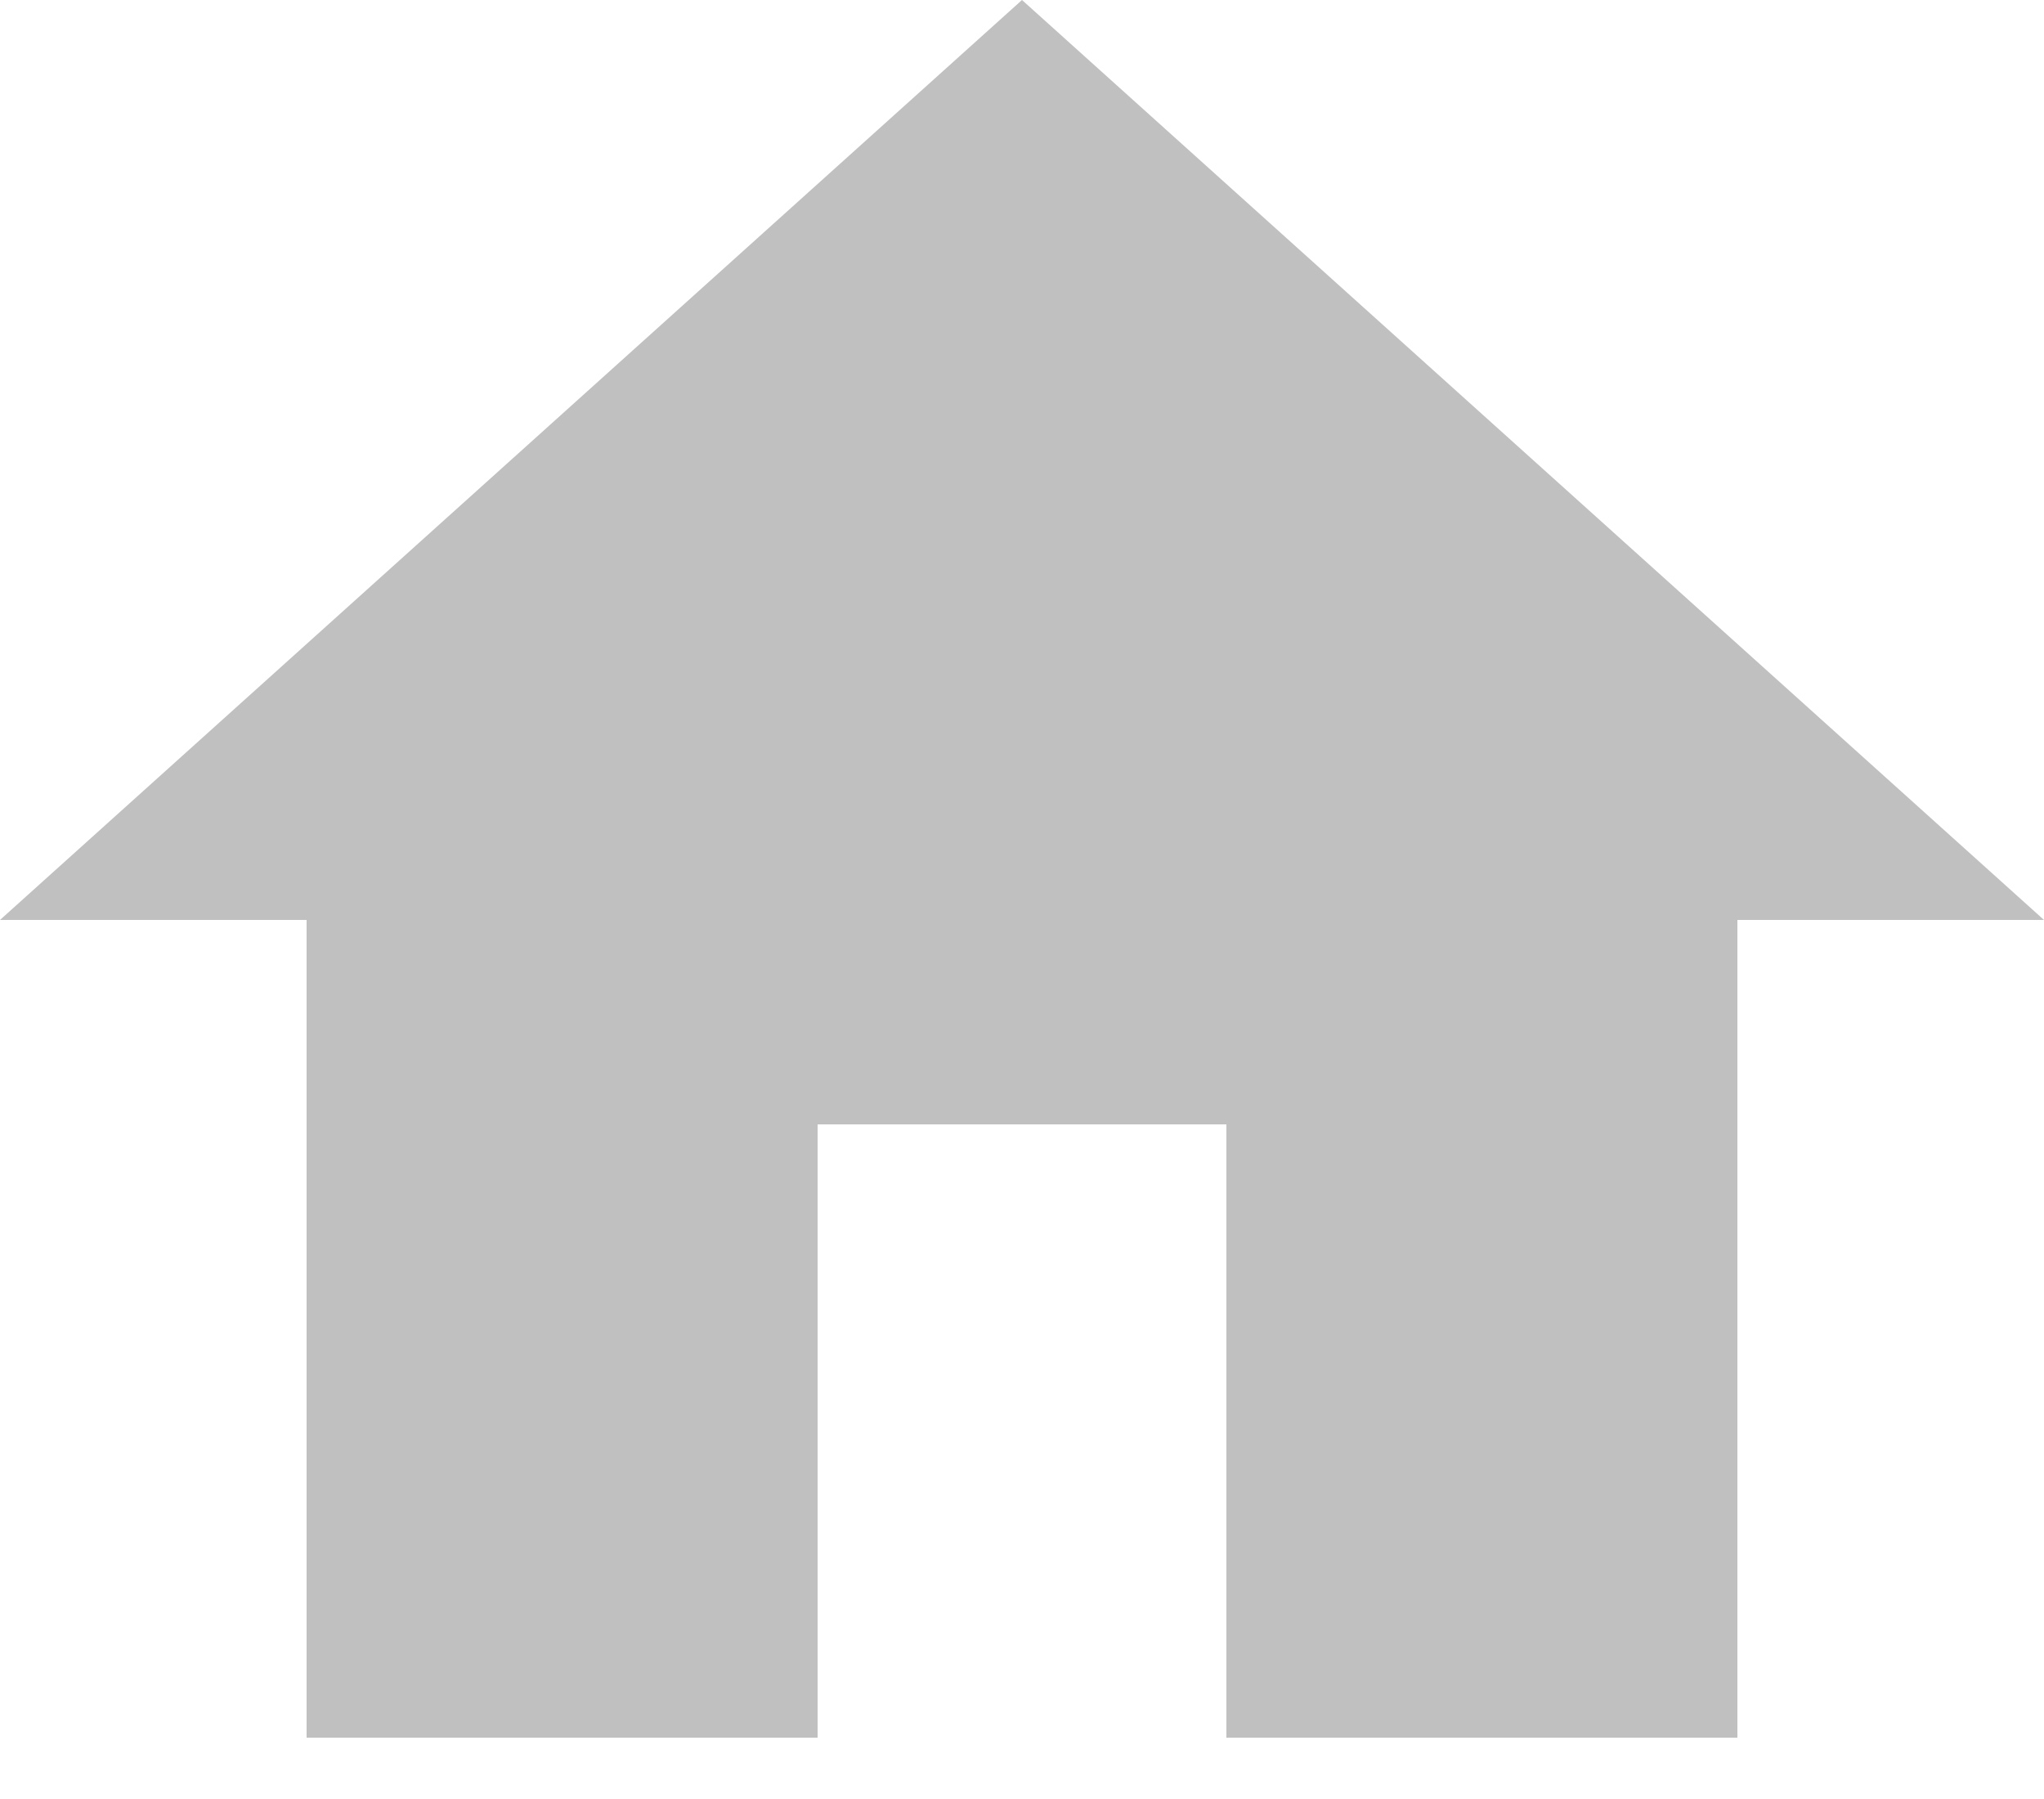 <svg width="25" height="22" viewBox="0 0 25 22" fill="none" xmlns="http://www.w3.org/2000/svg">
<path d="M10 21.25V13.75H15V21.25H21.25V11.25H25L12.5 0L0 11.25H3.75V21.25H10Z" fill="#C0C0C0"/>
</svg>
